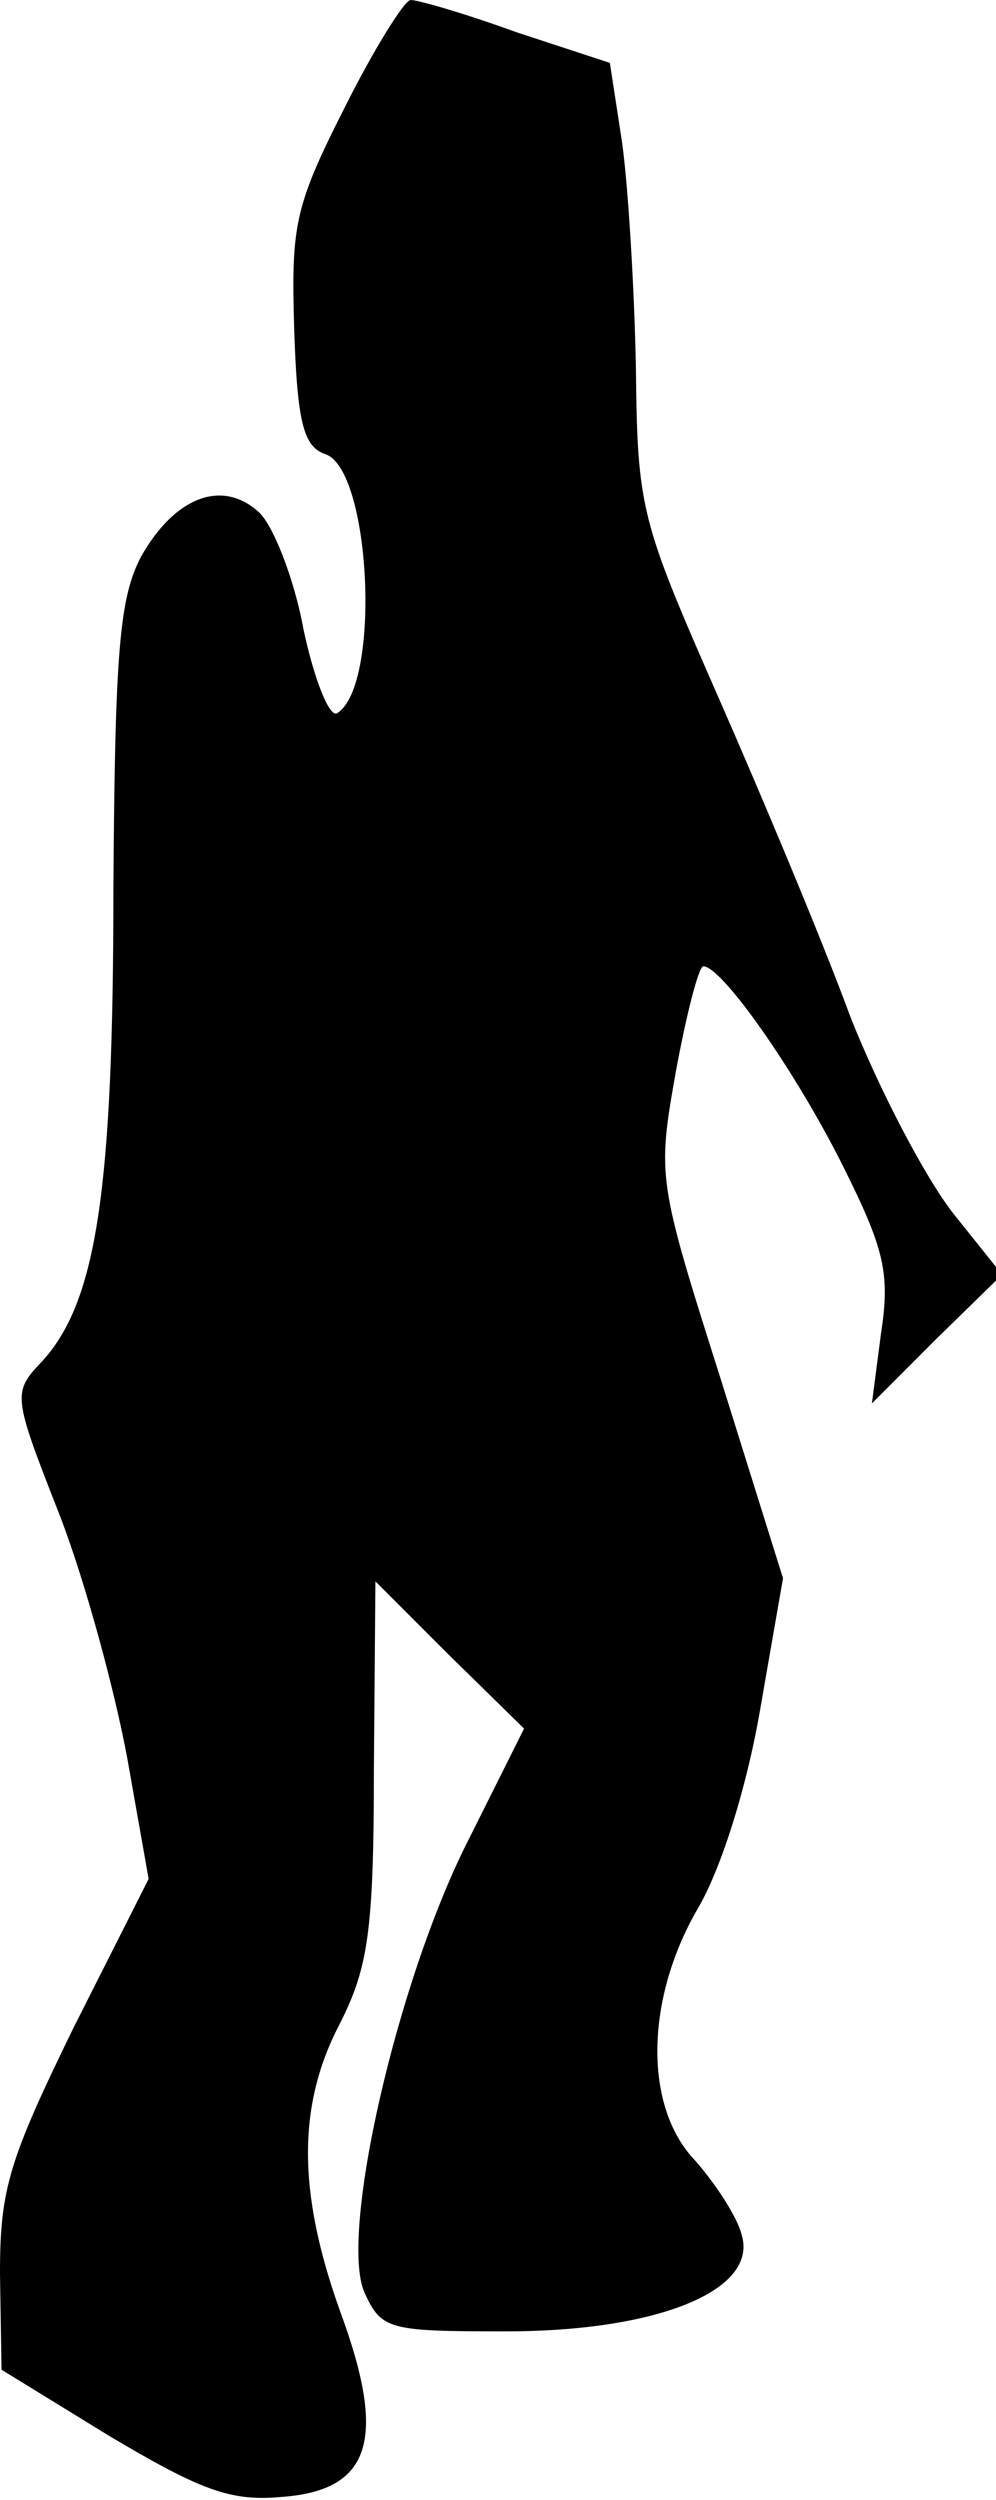 <?xml version="1.0" standalone="no"?>
<!DOCTYPE svg PUBLIC "-//W3C//DTD SVG 20010904//EN"
 "http://www.w3.org/TR/2001/REC-SVG-20010904/DTD/svg10.dtd">
<svg version="1.0" xmlns="http://www.w3.org/2000/svg"
 width="65pt" height="163pt" viewBox="0 0 65 163"
 preserveAspectRatio="xMidYMid meet">
<g transform="translate(0,163) scale(0.1,-0.1)"
fill="#000000" stroke="none">
<path fill="#000000" stroke="none" d="M225 1560 c-33 -65 -35 -77 -33 -145 2
-60 6 -76 20 -81 30 -9 37 -151 8 -169 -5 -3 -15 22 -22 55 -6 33 -20 68 -29
76 -24 22 -55 10 -77 -29 -14 -27 -17 -61 -18 -217 0 -196 -11 -268 -46 -307
-20 -21 -20 -22 11 -101 17 -44 36 -115 44 -158 l14 -79 -49 -97 c-42 -86 -48
-105 -48 -160 l1 -63 70 -43 c59 -35 79 -43 112 -40 59 4 70 37 39 121 -28 78
-28 135 0 188 18 36 22 59 22 165 l1 123 48 -48 49 -48 -36 -72 c-47 -92 -85
-259 -68 -296 11 -24 16 -25 92 -25 100 0 165 27 154 63 -3 12 -17 33 -30 48
-34 35 -33 105 1 164 15 25 32 78 41 130 l15 86 -41 131 c-41 129 -41 131 -29
199 7 38 15 69 18 69 12 0 60 -68 91 -130 27 -54 31 -70 25 -109 l-6 -46 42
42 43 42 -32 40 c-18 23 -48 80 -67 128 -18 49 -57 142 -86 208 -51 116 -53
123 -54 215 -1 52 -5 118 -9 147 l-8 52 -61 20 c-33 12 -64 21 -69 21 -4 0
-24 -32 -43 -70z"/>
</g>
</svg>
